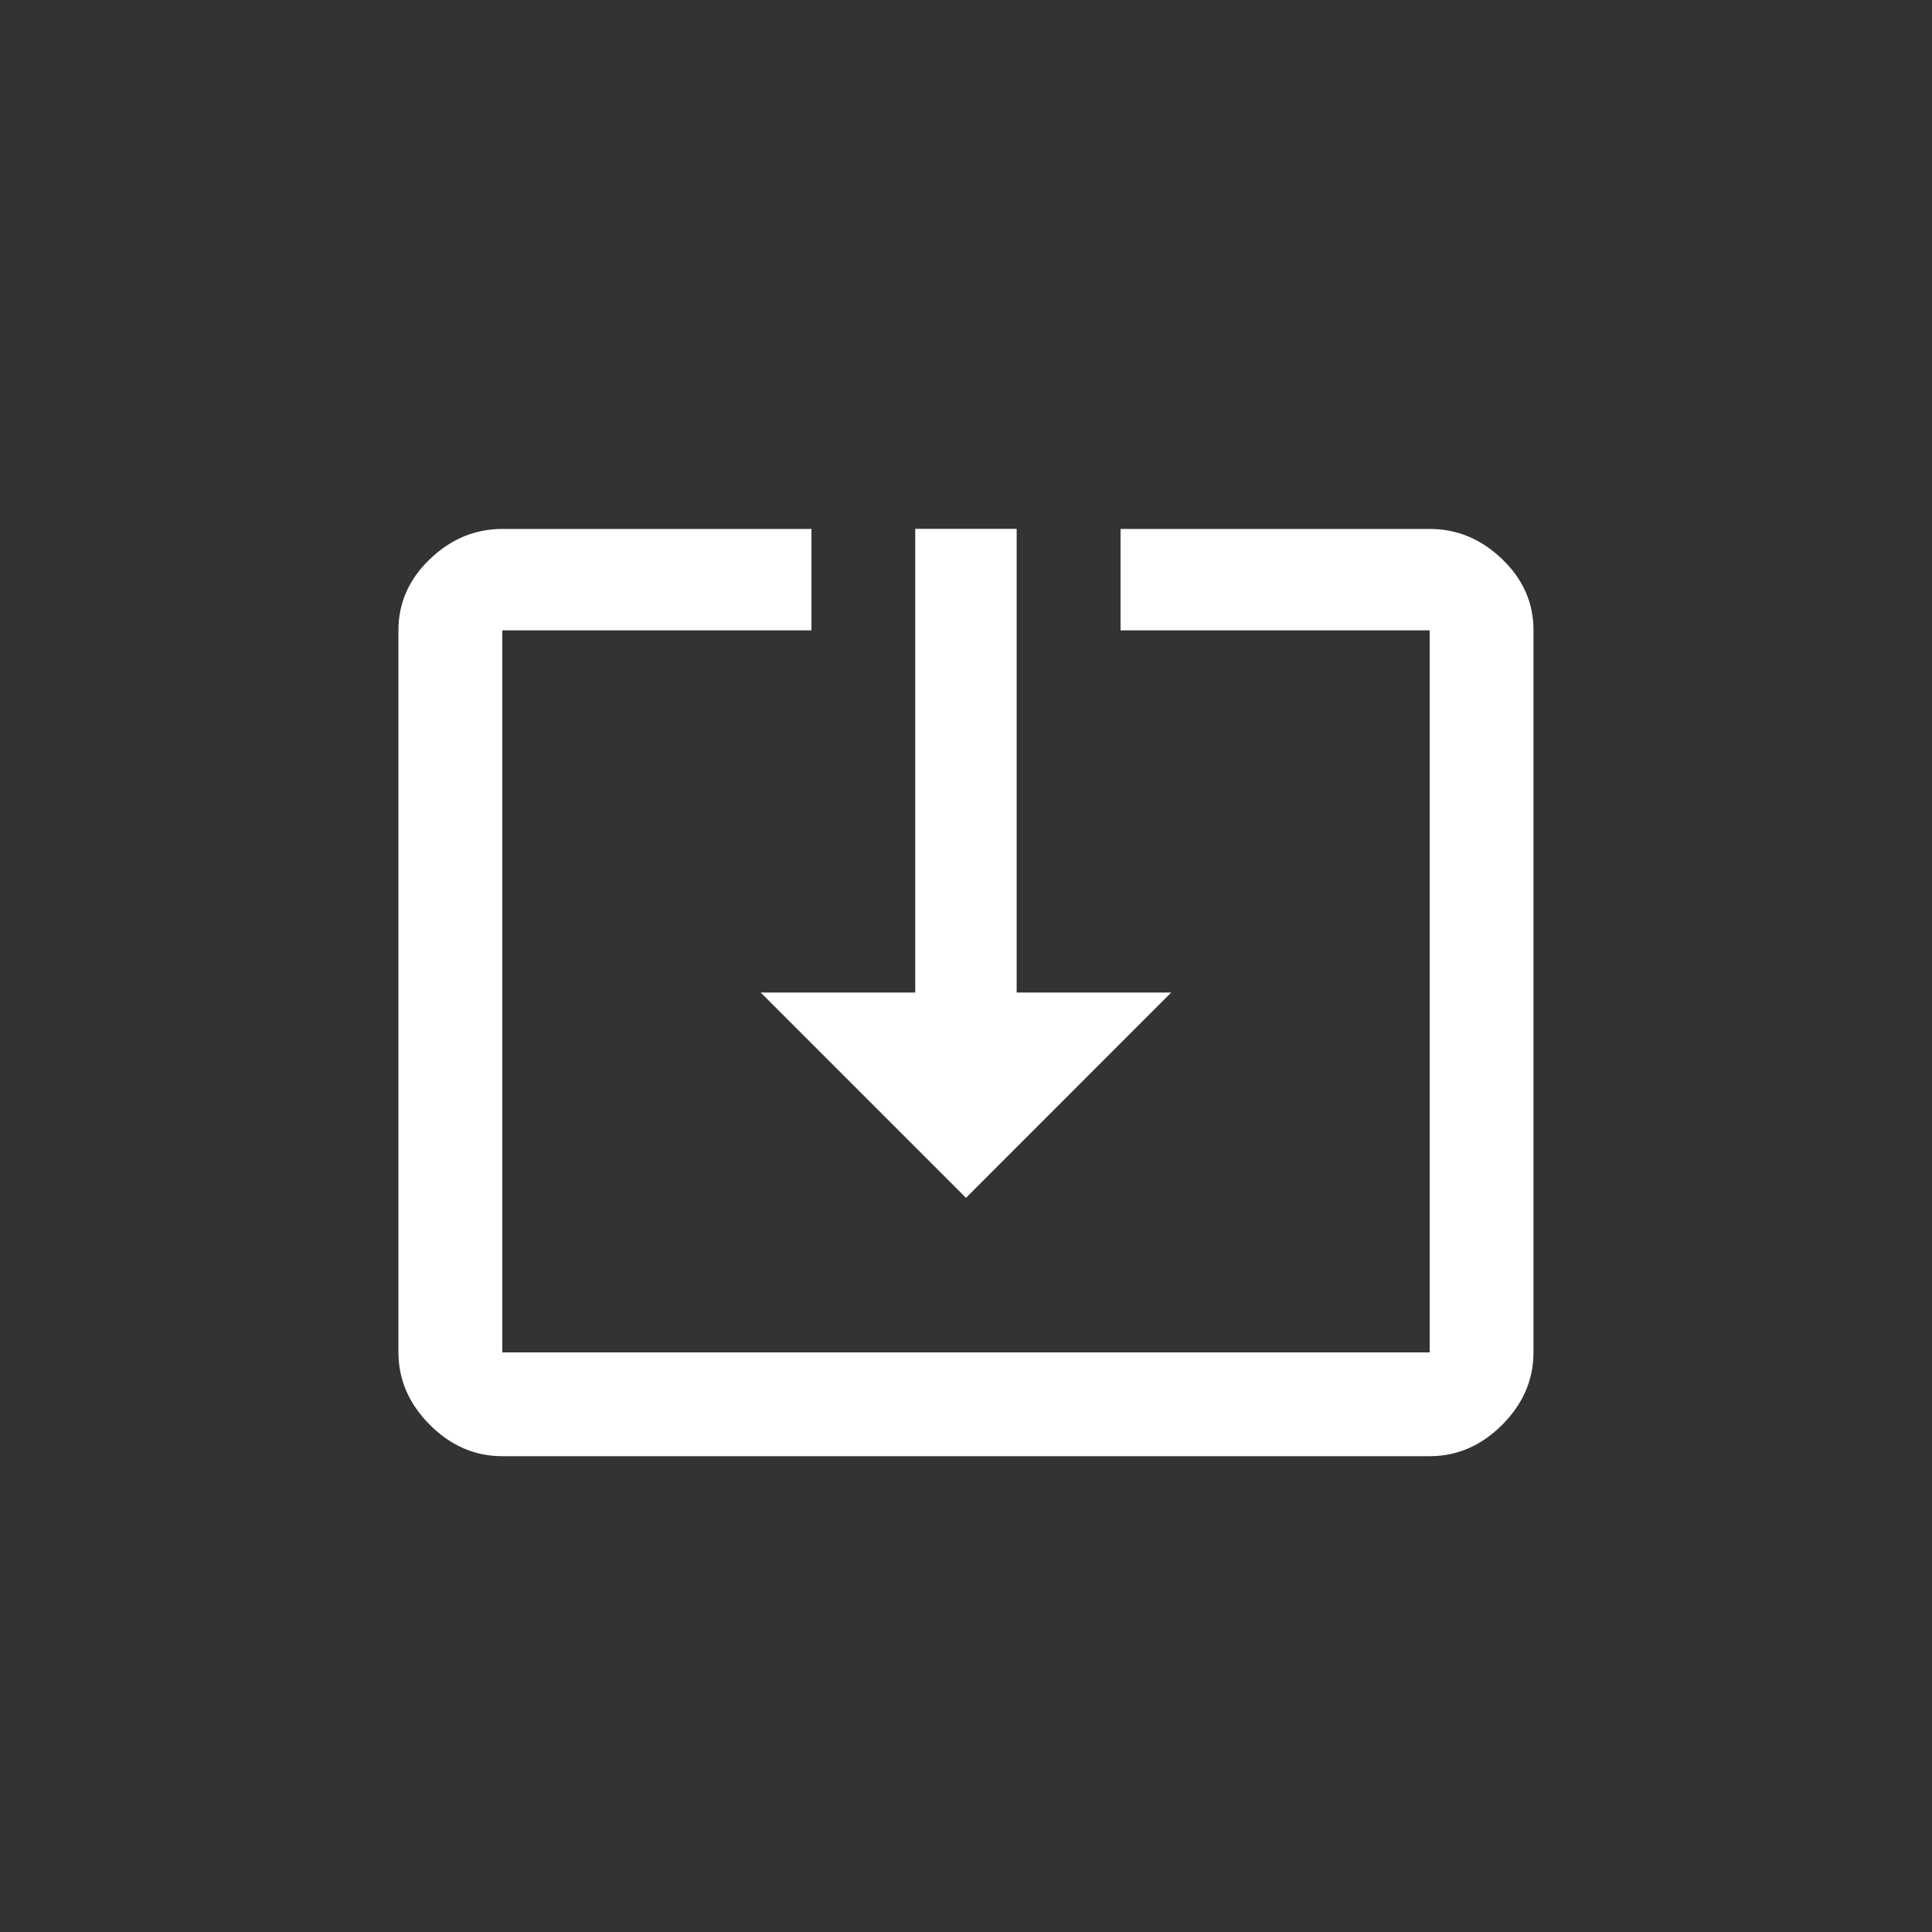 <!-- Generated by IcoMoon.io -->
<svg version="1.1" xmlns="http://www.w3.org/2000/svg" width="40" height="40" viewBox="0 0 40 40">
<rect x="0" y="0" width="40" height="40" fill="#333333" stroke="none"/>
<title>mt-system_update_tv</title>
<path fill="#fff" d="M29.6 10.951q0.849 0 1.5 0.625t0.649 1.475v14.949q0 0.851-0.649 1.5t-1.5 0.649h-19.2q-0.851 0-1.5-0.649t-0.651-1.5v-14.949q0-0.851 0.651-1.475t1.5-0.625h6.4v2.1h-6.4v14.949h19.2v-14.949h-6.4v-2.1h6.4zM20 24.8l-4.251-4.251h3.2v-9.6h2.1v9.6h3.2z"></path>
</svg>
